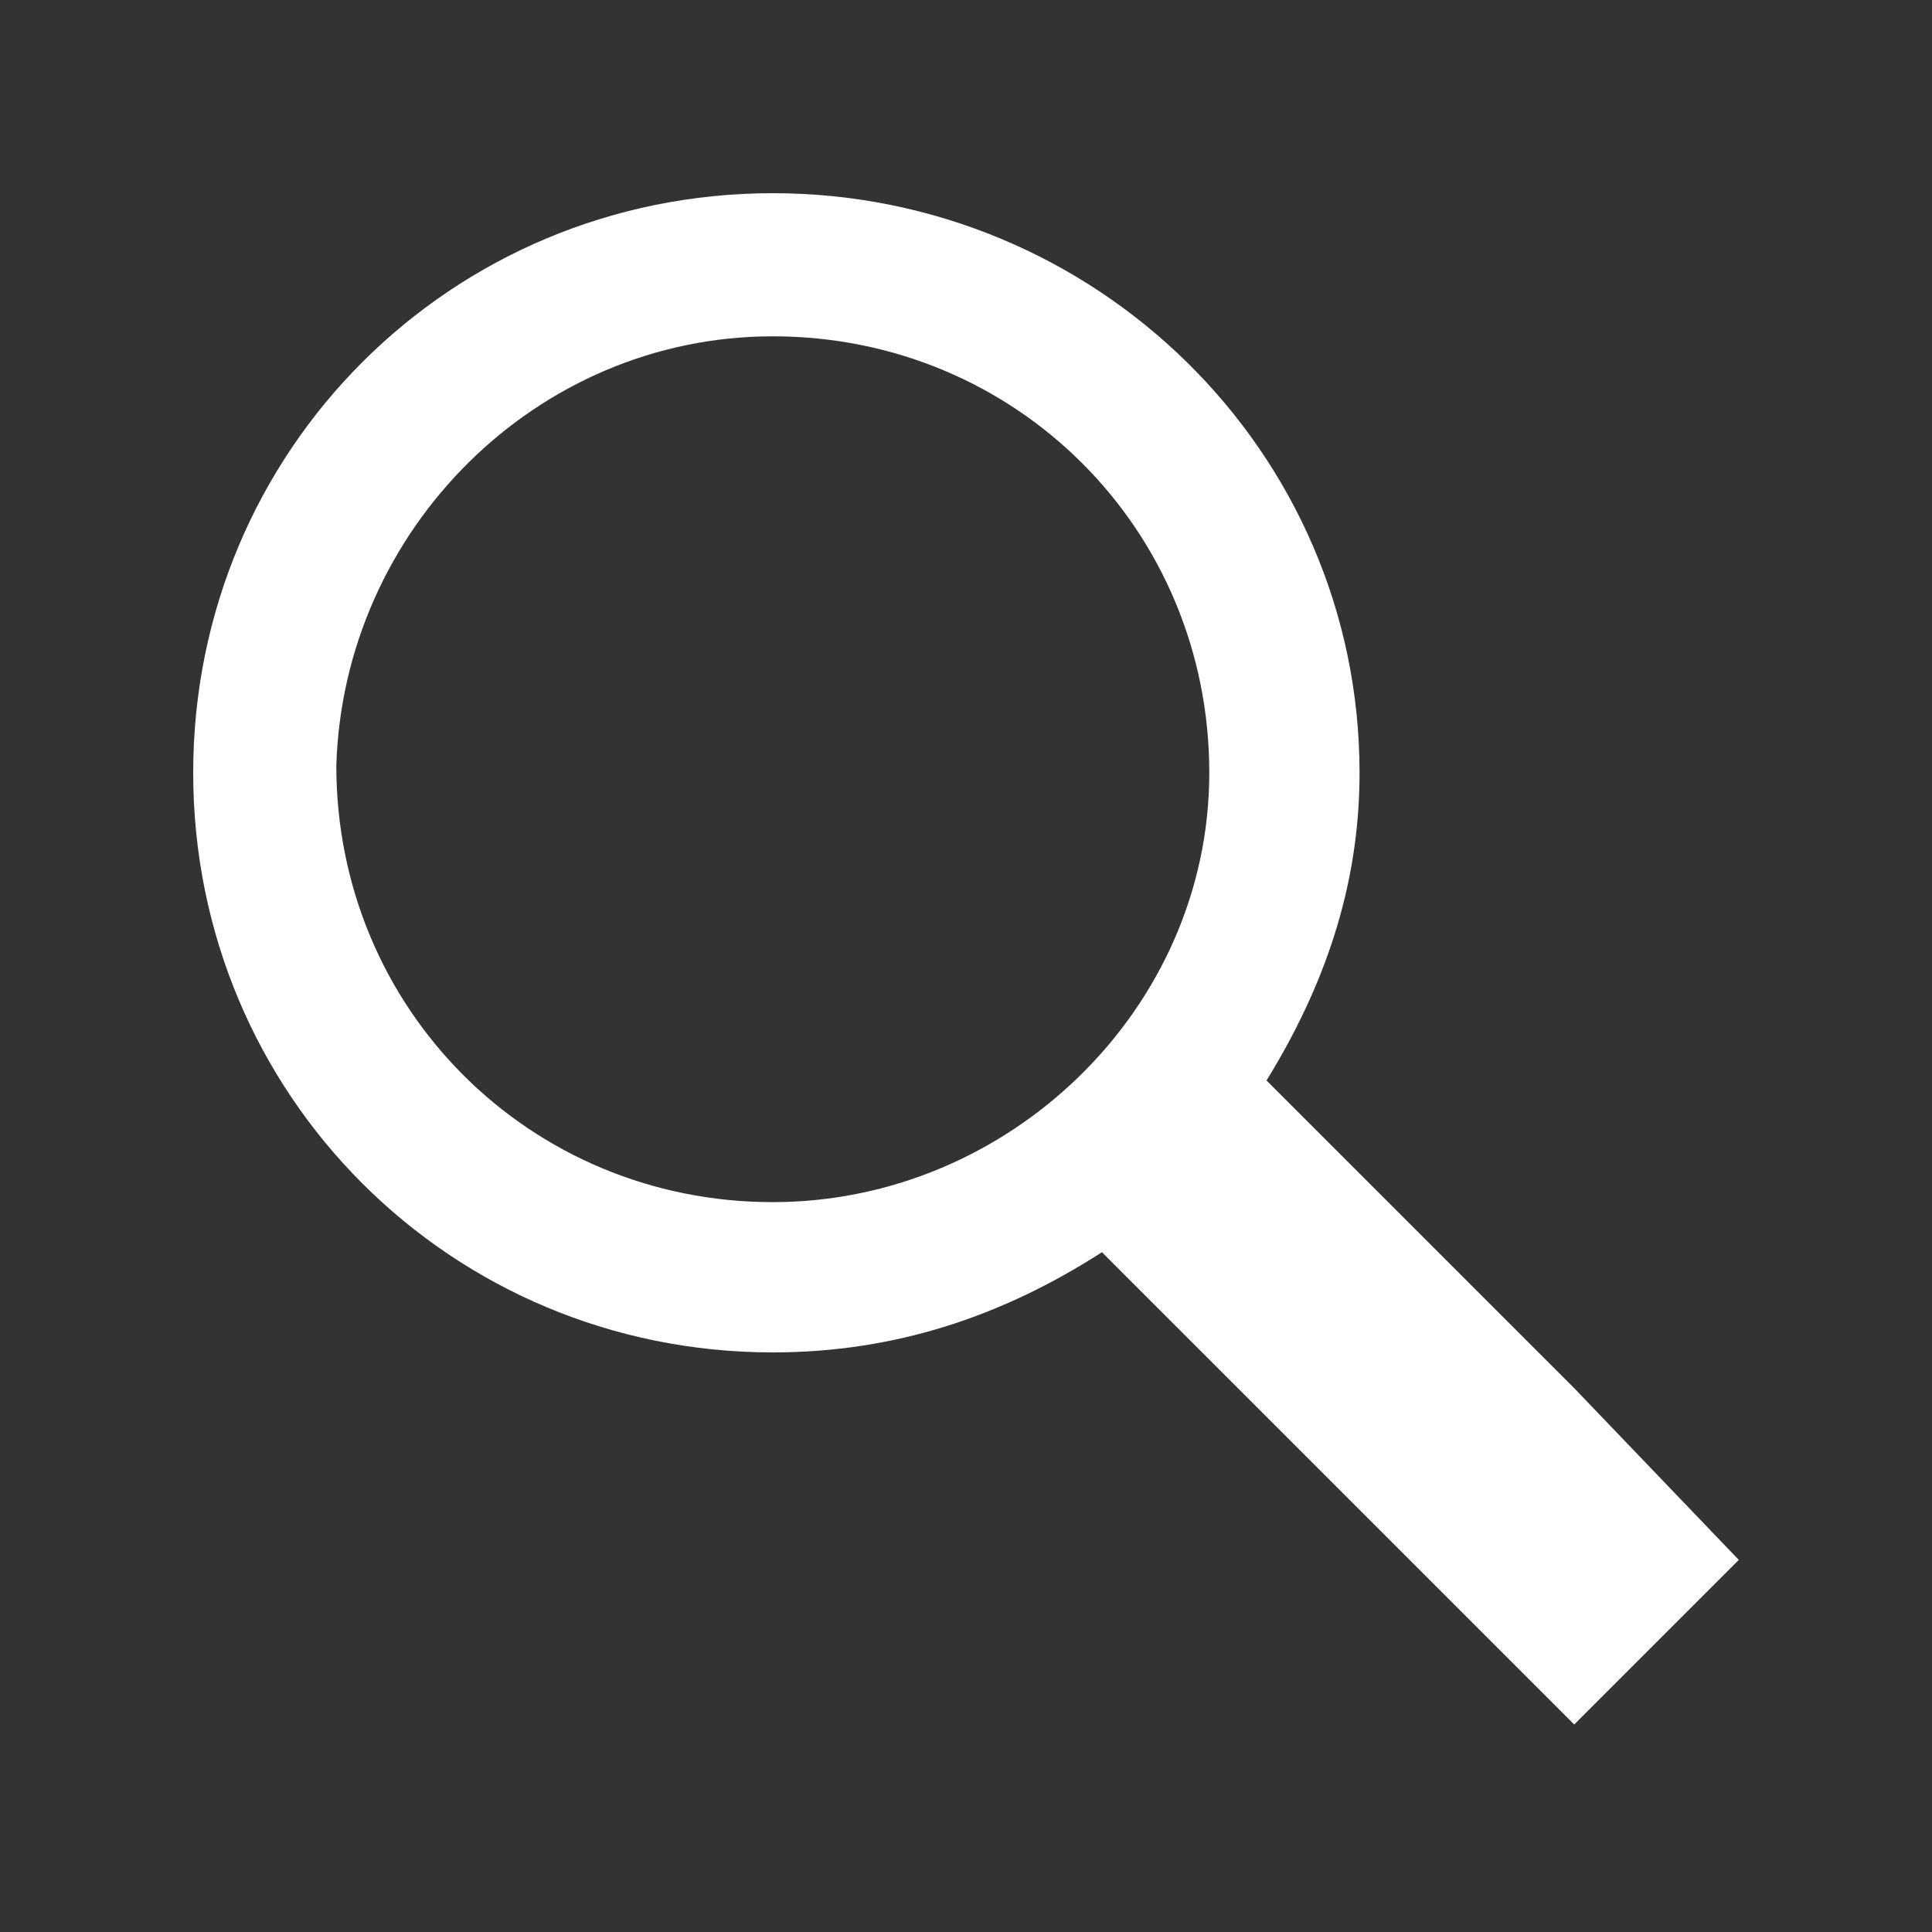 <?xml version="1.0" encoding="utf-8"?>
<!-- Generator: Adobe Illustrator 19.0.0, SVG Export Plug-In . SVG Version: 6.00 Build 0)  -->
<svg version="1.1" id="Layer_1" xmlns="http://www.w3.org/2000/svg" xmlns:xlink="http://www.w3.org/1999/xlink" x="0px" y="0px"
	 width="27px" height="27px" viewBox="-11 12 27 27" style="enable-background:new -11 12 27 27;" xml:space="preserve">
<rect x="-11" y="12" width="27" height="27" fill="#333333" stroke="none"/>
<style type="text/css">
	.st0{fill:#FFFFFF;}
</style>
<path class="st0" d="M11,31.4l-4.3-4.3c0.8-1.3,1.3-2.7,1.3-4.3c0-4.5-3.7-8.1-8.2-8.1s-8.1,3.6-8.1,8.1s3.6,8.1,8.1,8.1
	c1.7,0,3.2-0.5,4.6-1.4l3.8,3.8l0.5,0.5l2.3,2.3l2.3-2.3L11,31.4z M-0.2,28.8c-3.4,0-6.1-2.7-6.1-6.1c0.1-3.3,2.8-6,6.1-6
	c3.4,0,6.1,2.7,6.1,6.1C5.9,26.1,3.1,28.8-0.2,28.8z"/>
</svg>
